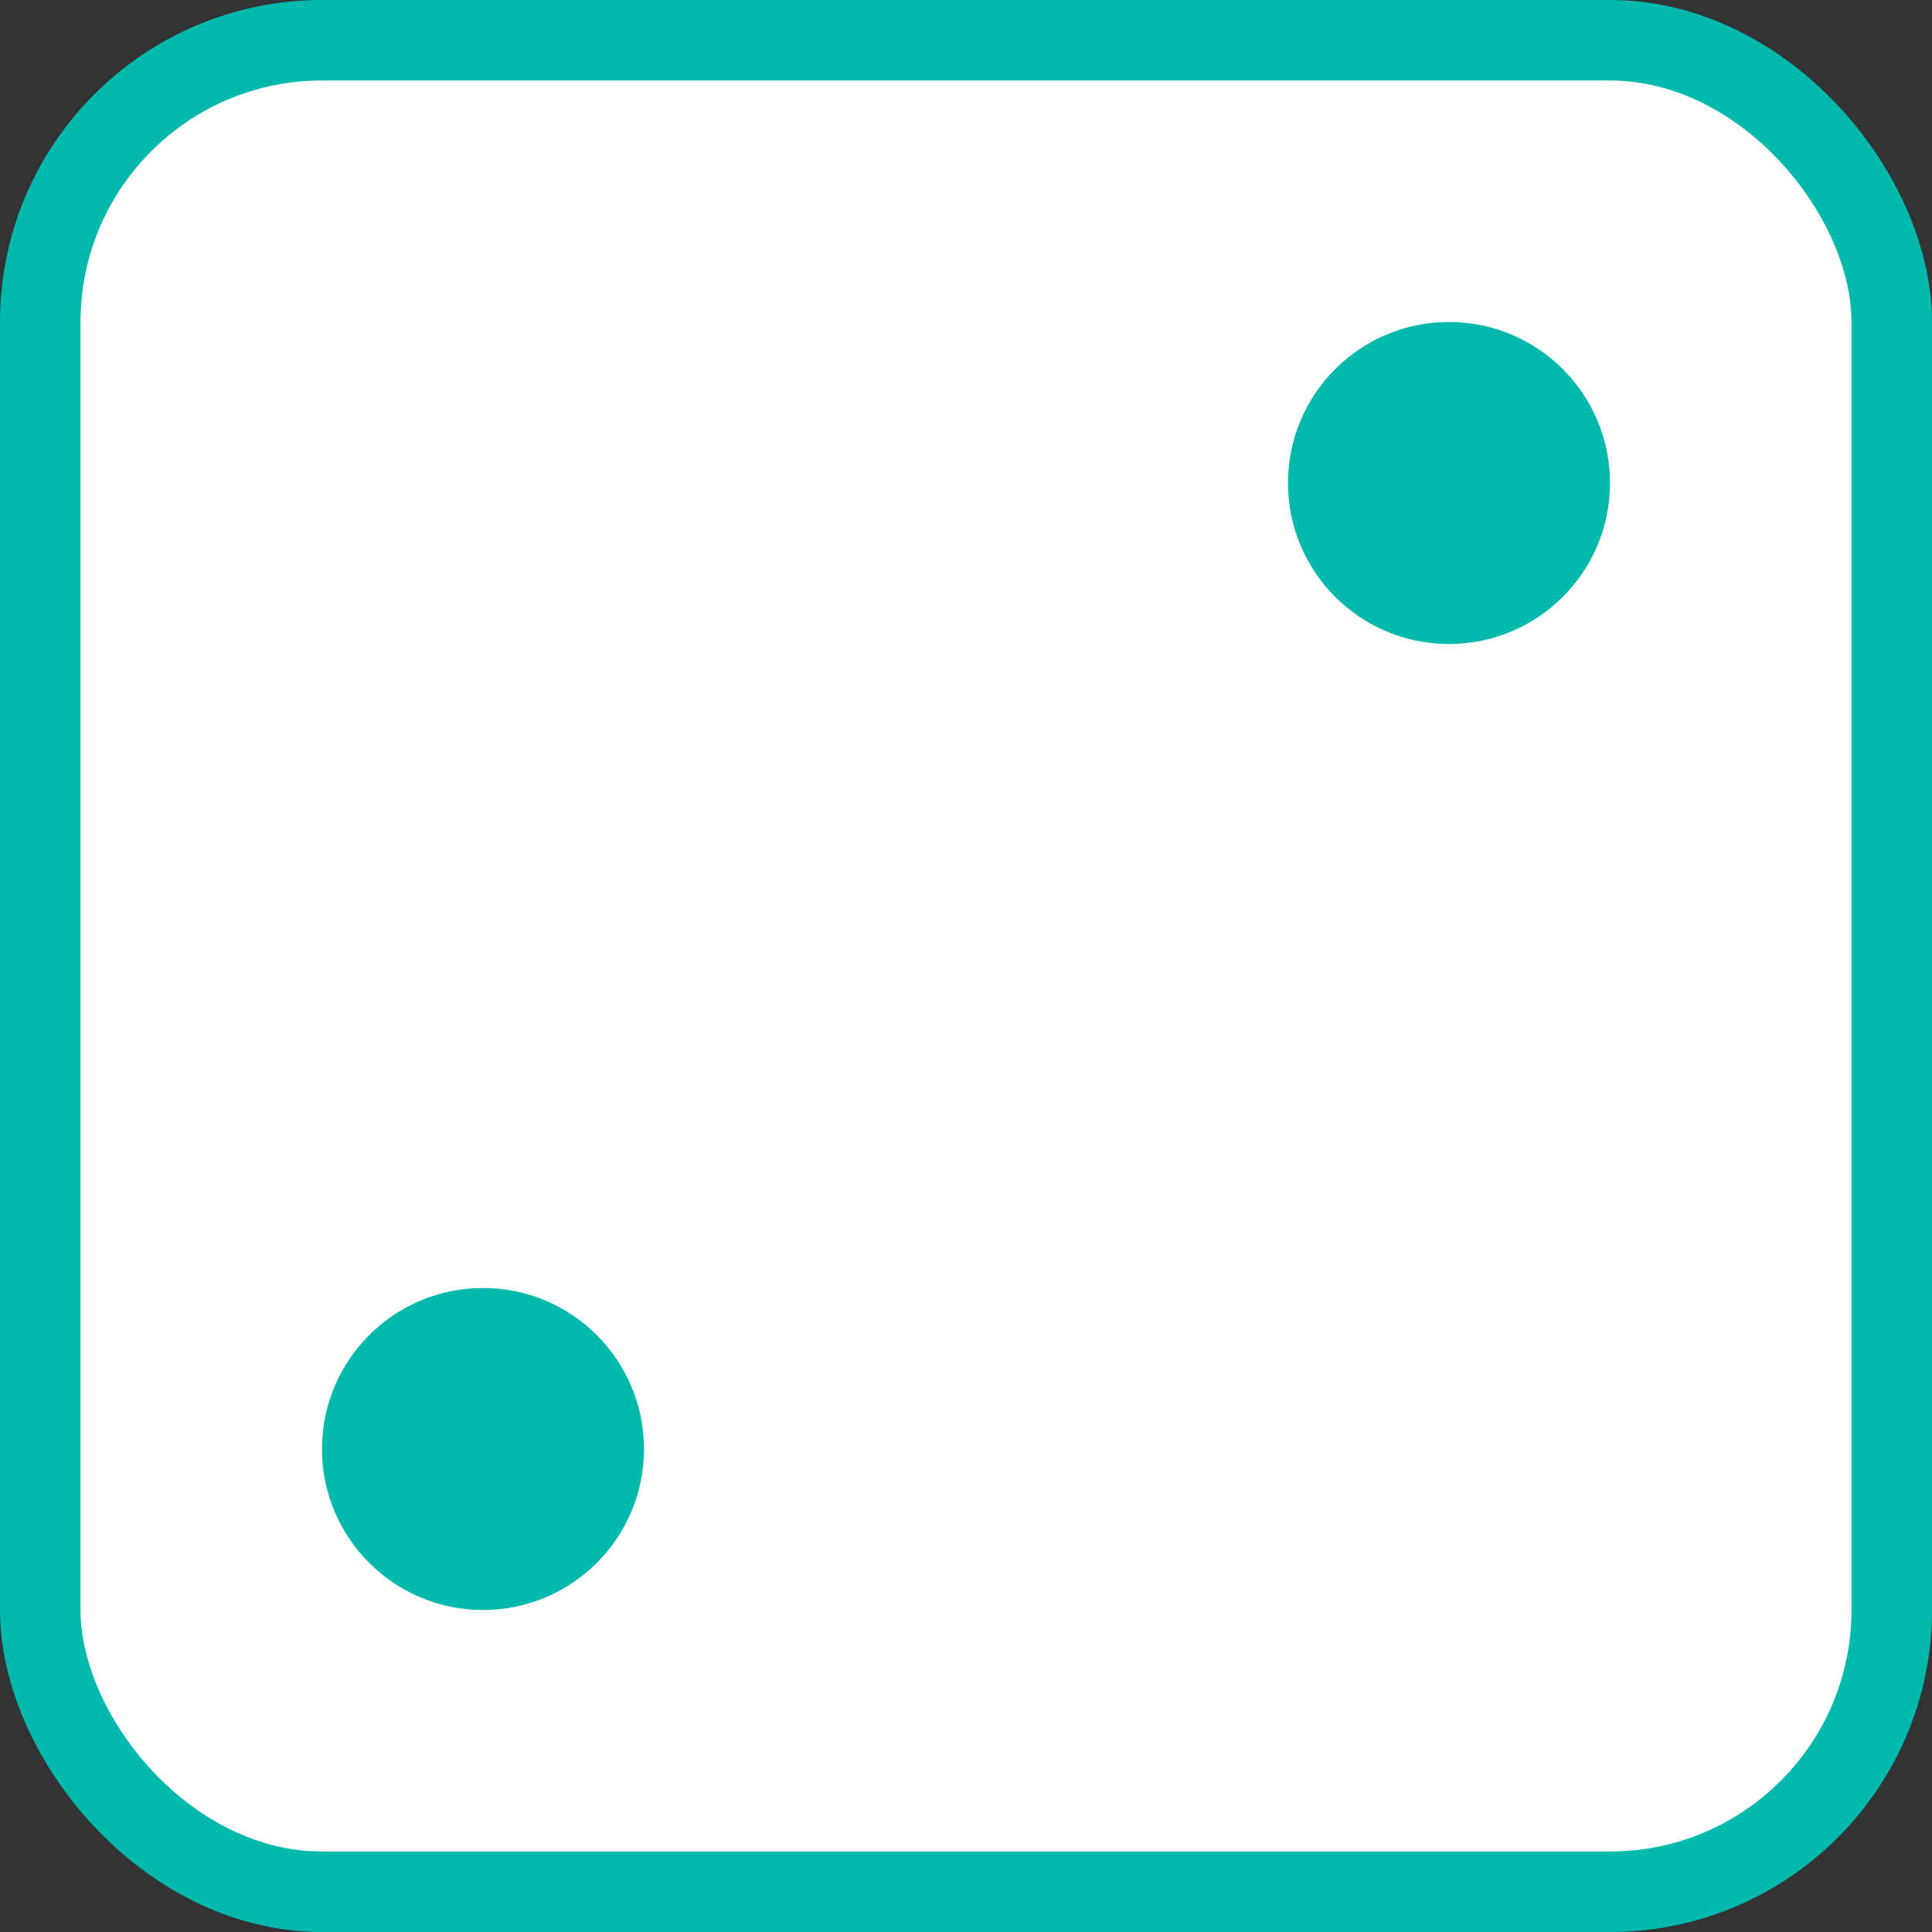 <svg width="120" height="120" fill="none" xmlns="http://www.w3.org/2000/svg">
    <rect width="100%" height="100%" fill="#333333" stroke="none"/>
    <rect x="2.5" y="2.5" width="115" height="115" rx="17.5" fill="#fff" stroke="#00B9AE" stroke-width="5" />
    <circle cx="30" cy="90" r="10" fill="#00B9AE" />
    <circle cx="90" cy="30" r="10" fill="#00B9AE" />
</svg>